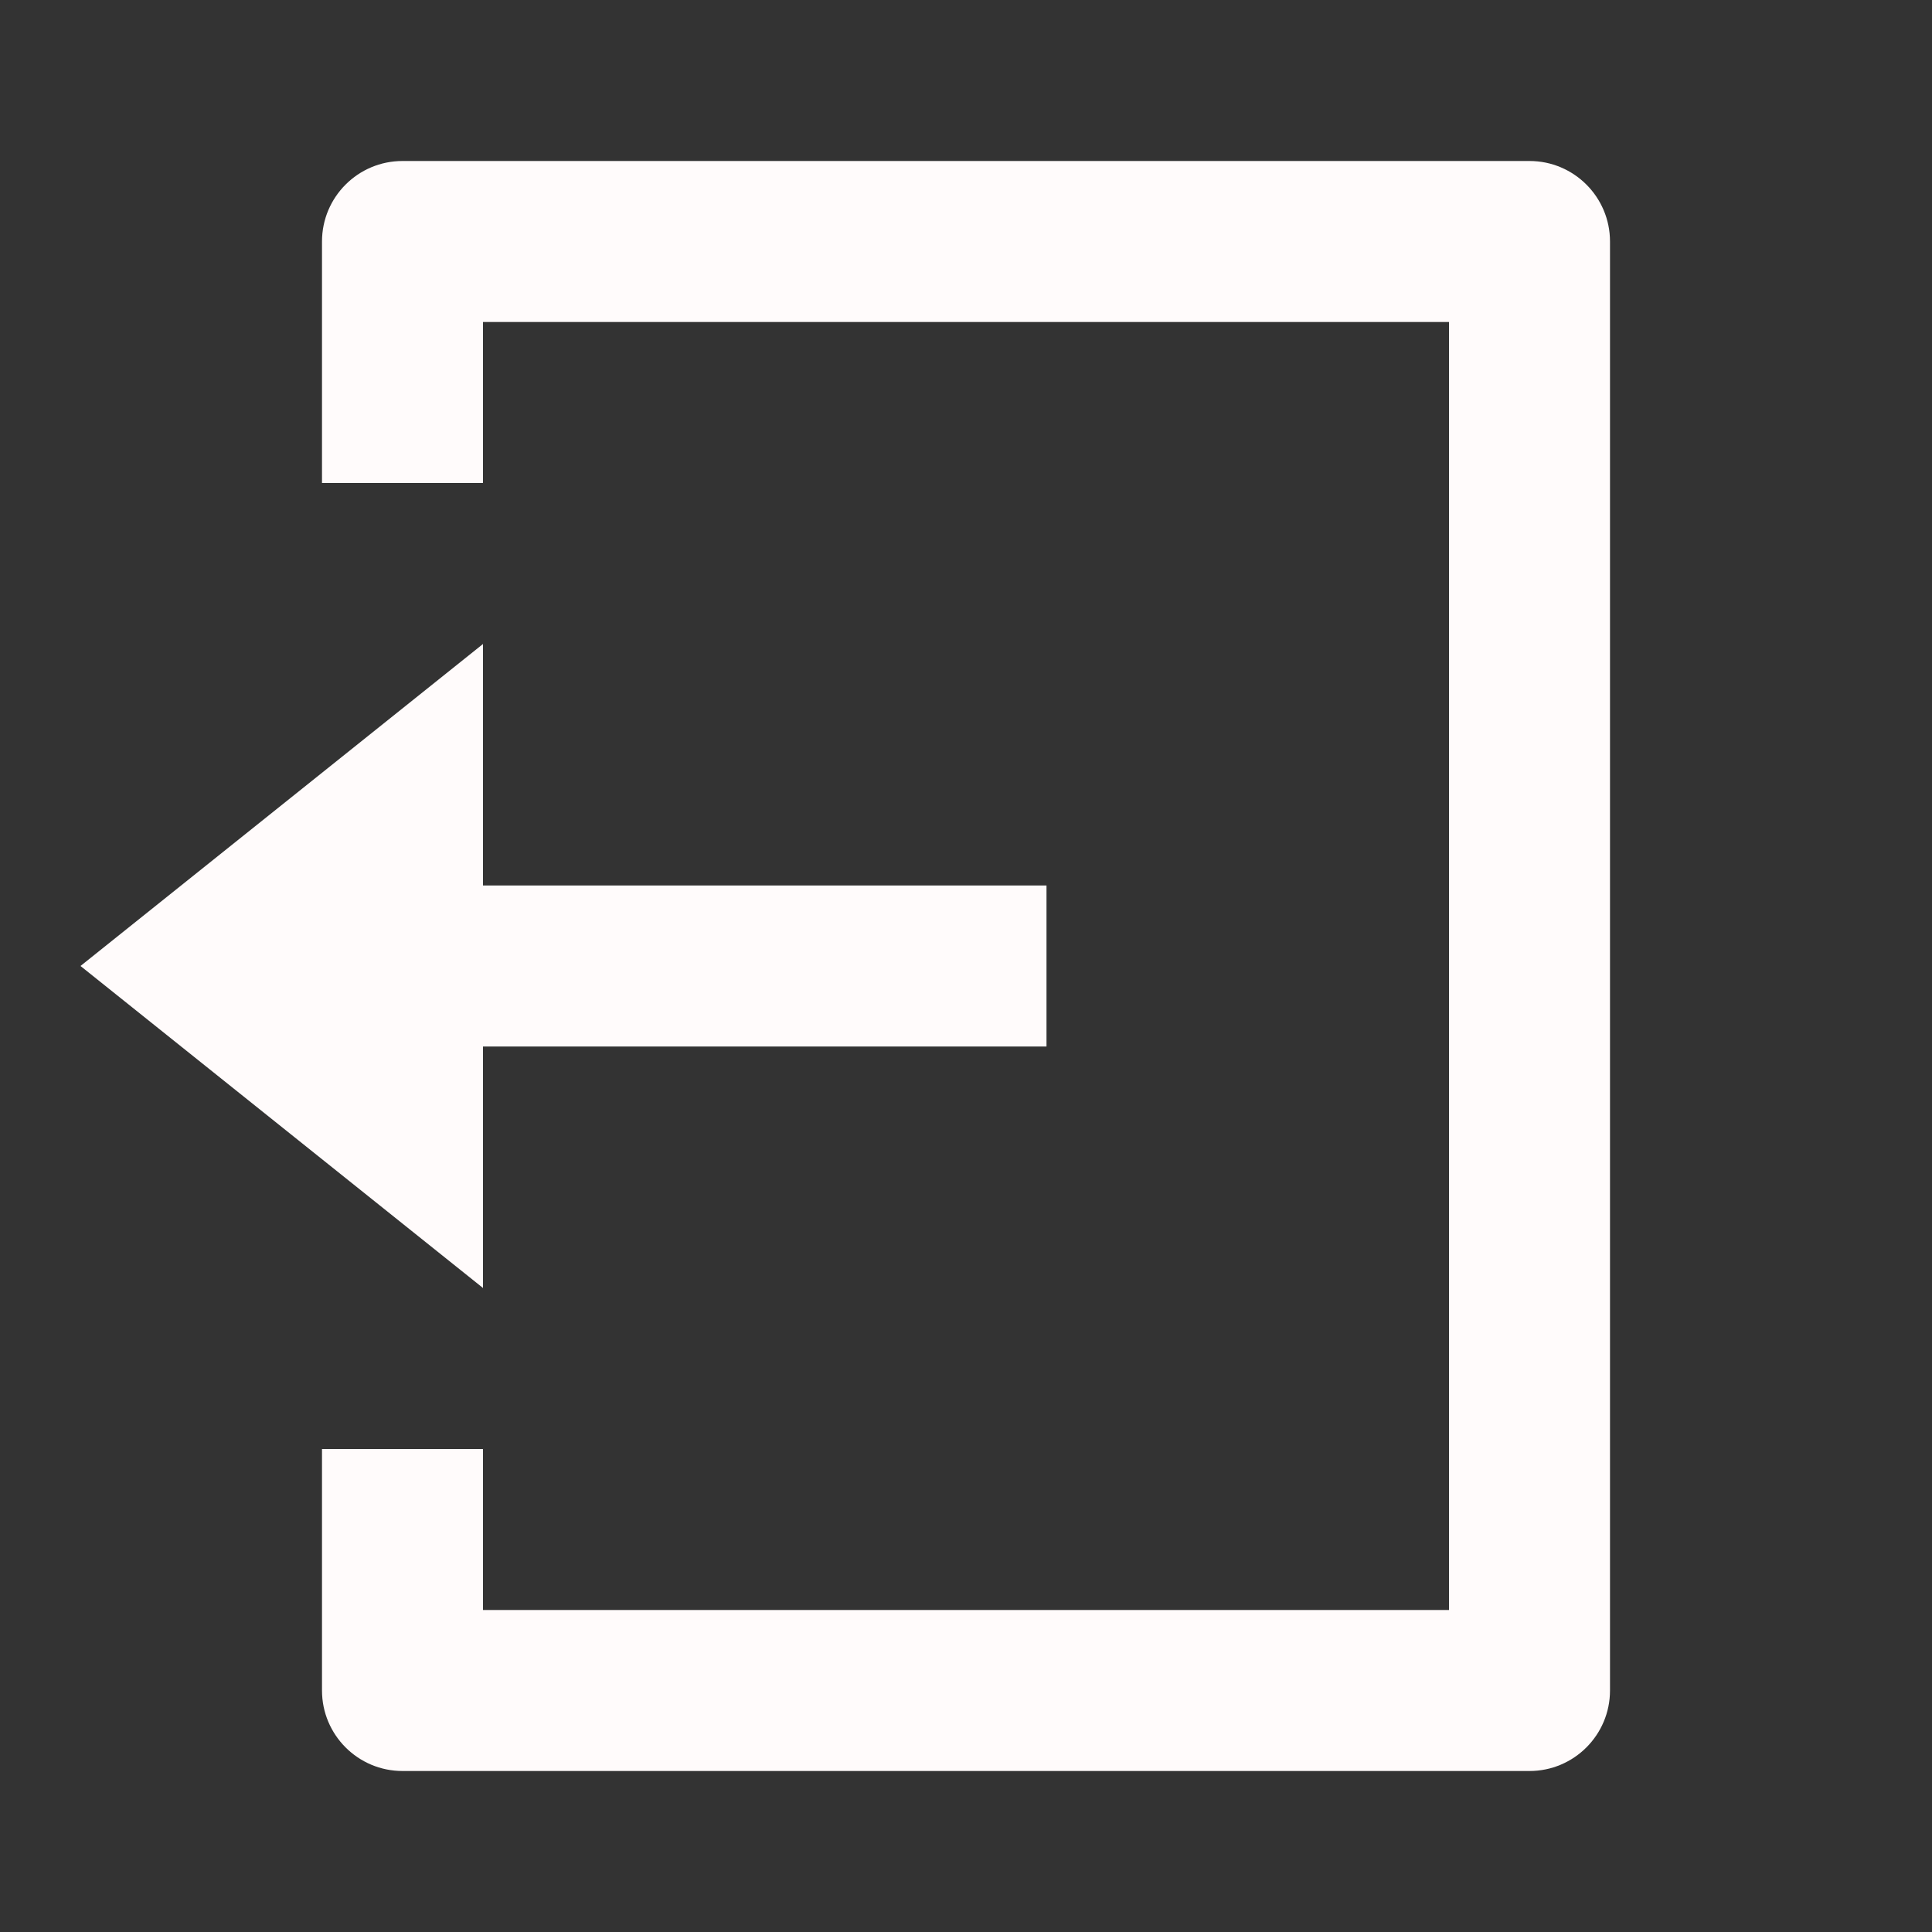 <svg xmlns="http://www.w3.org/2000/svg" viewBox="0 0 24 24" fill="rgba(255,251,251,1)"><rect x="0" y="0" width="24" height="24" fill="#333333" stroke="none"/><path d="M4 18H6V20H18V4H6V6H4V3C4 2.448 4.448 2 5 2H19C19.552 2 20 2.448 20 3V21C20 21.552 19.552 22 19 22H5C4.448 22 4 21.552 4 21V18ZM6 11H13V13H6V16L1 12L6 8V11Z"></path></svg>